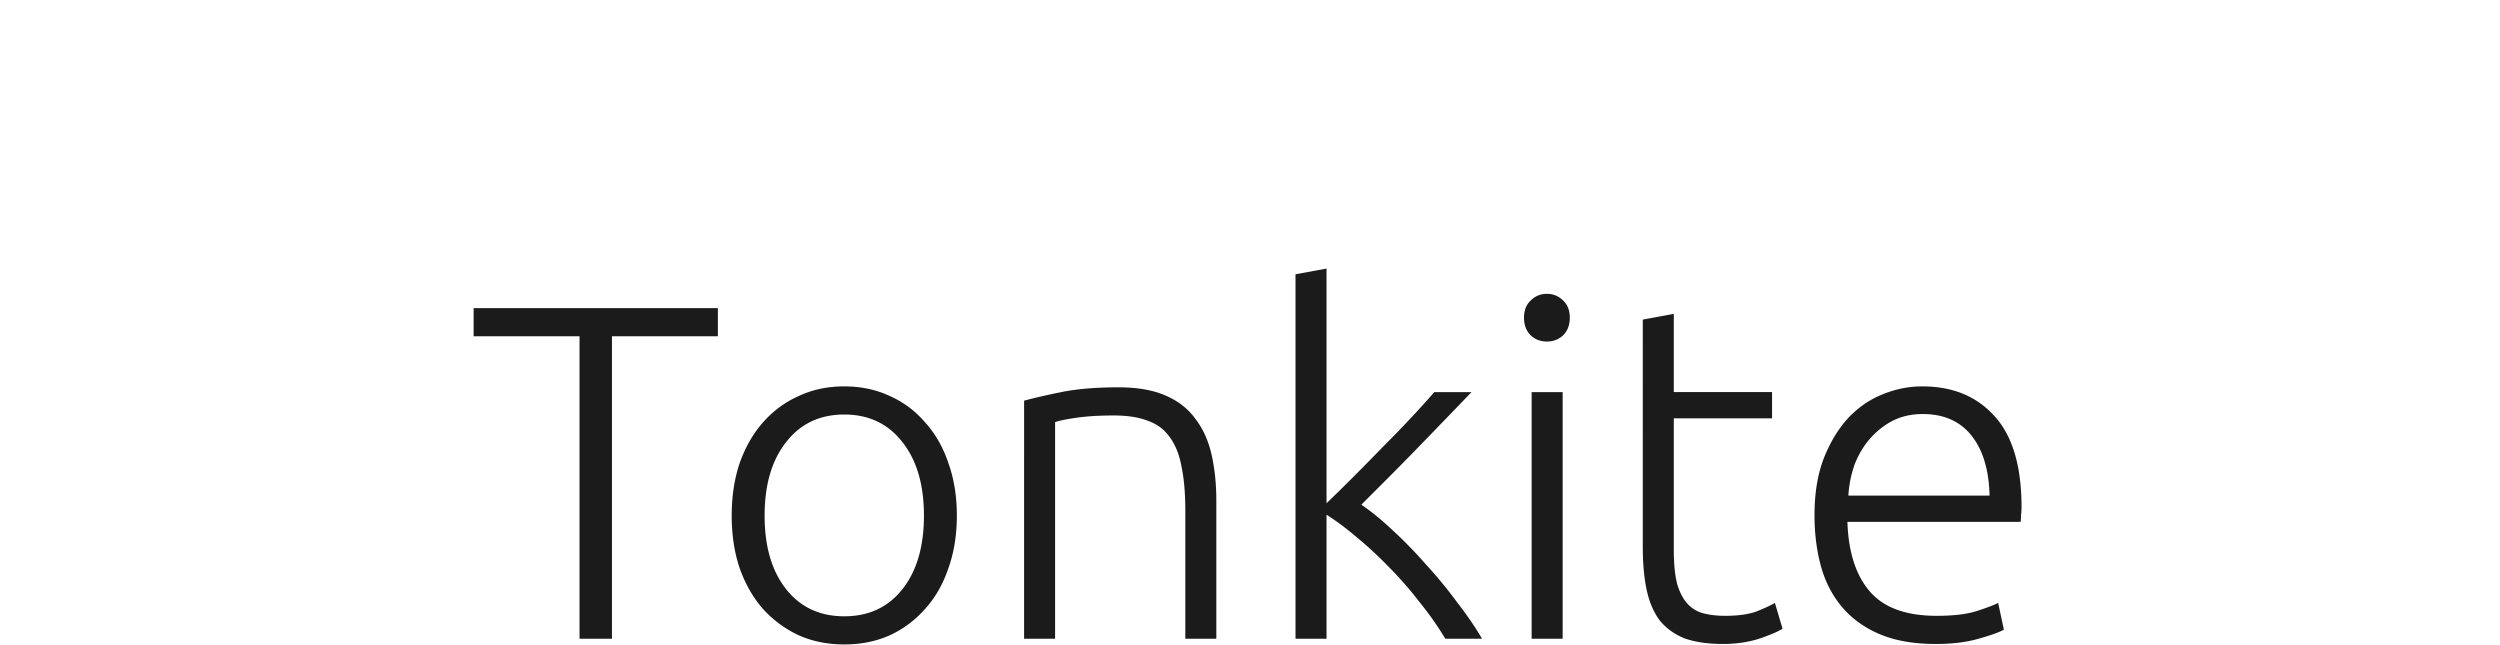 <svg width="512" height="132" fill="none" xmlns="http://www.w3.org/2000/svg">
  <path d="M147.019 63.108v5.764h-21.688v61.937h-6.643V68.872H97v-5.764h50.019Zm48.944 42.497c0 3.973-.587 7.587-1.759 10.844-1.107 3.256-2.703 6.024-4.787 8.303a21.87 21.87 0 0 1-7.229 5.374c-2.801 1.237-5.894 1.856-9.281 1.856-3.387 0-6.48-.619-9.281-1.856a22.948 22.948 0 0 1-7.327-5.374c-2.019-2.279-3.614-5.047-4.787-8.303-1.107-3.257-1.66-6.871-1.66-10.844 0-3.973.553-7.588 1.66-10.844 1.173-3.257 2.768-6.024 4.787-8.304 2.084-2.345 4.527-4.136 7.327-5.373 2.801-1.303 5.894-1.954 9.281-1.954 3.387 0 6.48.651 9.281 1.954a20.219 20.219 0 0 1 7.229 5.373c2.084 2.28 3.68 5.047 4.787 8.304 1.172 3.256 1.759 6.871 1.759 10.844Zm-6.741 0c0-6.318-1.466-11.333-4.396-15.045-2.931-3.777-6.904-5.666-11.919-5.666-5.015 0-8.988 1.889-11.918 5.666-2.931 3.712-4.397 8.727-4.397 15.045 0 6.317 1.466 11.332 4.397 15.044 2.93 3.713 6.903 5.569 11.918 5.569s8.988-1.856 11.919-5.569c2.93-3.712 4.396-8.727 4.396-15.044Zm20.513-23.544c1.888-.521 4.428-1.107 7.62-1.759 3.191-.651 7.099-.977 11.723-.977 3.842 0 7.034.554 9.574 1.661 2.605 1.107 4.656 2.703 6.154 4.787 1.563 2.02 2.671 4.462 3.322 7.327.651 2.866.977 6.024.977 9.476v28.233h-6.35v-26.181c0-3.582-.261-6.61-.782-9.086-.456-2.475-1.27-4.493-2.442-6.056-1.107-1.564-2.605-2.67-4.494-3.322-1.824-.716-4.136-1.075-6.936-1.075-2.996 0-5.601.163-7.815.489-2.15.325-3.55.618-4.201.879v44.352h-6.35V82.061Zm69.068 21.297c2.019 1.367 4.169 3.126 6.448 5.275a87.763 87.763 0 0 1 6.839 7.034 88.892 88.892 0 0 1 6.35 7.718c2.019 2.605 3.712 5.08 5.08 7.424h-7.523a64.816 64.816 0 0 0-5.373-7.62 73.121 73.121 0 0 0-6.252-7.131 79.76 79.76 0 0 0-6.546-6.057c-2.149-1.824-4.2-3.354-6.154-4.592v25.4h-6.35V56.172l6.35-1.172v48.065a380.43 380.43 0 0 0 5.471-5.373 544.277 544.277 0 0 0 6.056-6.155 244.025 244.025 0 0 0 5.862-6.057 199.829 199.829 0 0 0 4.689-5.178h7.62a1674.922 1674.922 0 0 1-5.08 5.276 4927.069 4927.069 0 0 1-5.959 6.154 544.333 544.333 0 0 1-6.057 6.155l-5.471 5.471Zm41.227 27.451h-6.35V80.302h6.35v50.507Zm1.465-65.747c0 1.498-.456 2.703-1.368 3.615-.912.847-2.019 1.27-3.321 1.27-1.303 0-2.41-.423-3.322-1.27-.912-.912-1.368-2.117-1.368-3.615 0-1.498.456-2.67 1.368-3.517.912-.911 2.019-1.367 3.322-1.367 1.302 0 2.409.456 3.321 1.367.912.847 1.368 2.02 1.368 3.517Zm21.297 15.24h20.125v5.373h-20.125v26.866c0 2.866.228 5.21.684 7.034.521 1.758 1.237 3.126 2.149 4.103a6.663 6.663 0 0 0 3.322 1.954c1.302.325 2.735.488 4.298.488 2.67 0 4.82-.293 6.448-.879 1.628-.651 2.898-1.238 3.81-1.759l1.563 5.276c-.912.586-2.508 1.27-4.787 2.051-2.28.717-4.754 1.075-7.425 1.075-3.126 0-5.764-.391-7.913-1.172-2.084-.847-3.777-2.084-5.08-3.713-1.237-1.693-2.117-3.777-2.638-6.252-.521-2.475-.781-5.406-.781-8.792V65.453l6.35-1.172v16.021Zm28.819 25.205c0-4.429.619-8.271 1.856-11.528 1.303-3.321 2.964-6.09 4.983-8.303 2.084-2.215 4.428-3.843 7.034-4.885 2.67-1.107 5.405-1.66 8.206-1.66 6.187 0 11.104 2.018 14.751 6.056 3.713 4.038 5.569 10.258 5.569 18.659 0 .521-.033 1.042-.098 1.563 0 .521-.032 1.01-.098 1.466h-35.462c.195 6.187 1.726 10.941 4.592 14.263 2.865 3.321 7.424 4.982 13.677 4.982 3.451 0 6.187-.325 8.206-.977 2.019-.651 3.484-1.205 4.396-1.661l1.172 5.471c-.912.521-2.637 1.14-5.178 1.856-2.474.717-5.405 1.075-8.792 1.075-4.429 0-8.206-.651-11.332-1.954-3.126-1.302-5.699-3.126-7.718-5.471-2.019-2.344-3.484-5.112-4.396-8.304-.912-3.256-1.368-6.805-1.368-10.648Zm35.853-4.005c-.13-5.276-1.367-9.379-3.712-12.31-2.345-2.93-5.666-4.396-9.965-4.396-2.279 0-4.331.456-6.154 1.368-1.759.912-3.322 2.15-4.689 3.712-1.303 1.498-2.345 3.257-3.127 5.276a22.955 22.955 0 0 0-1.27 6.35h28.917Z" fill="#1B1B1B"/>
</svg>
